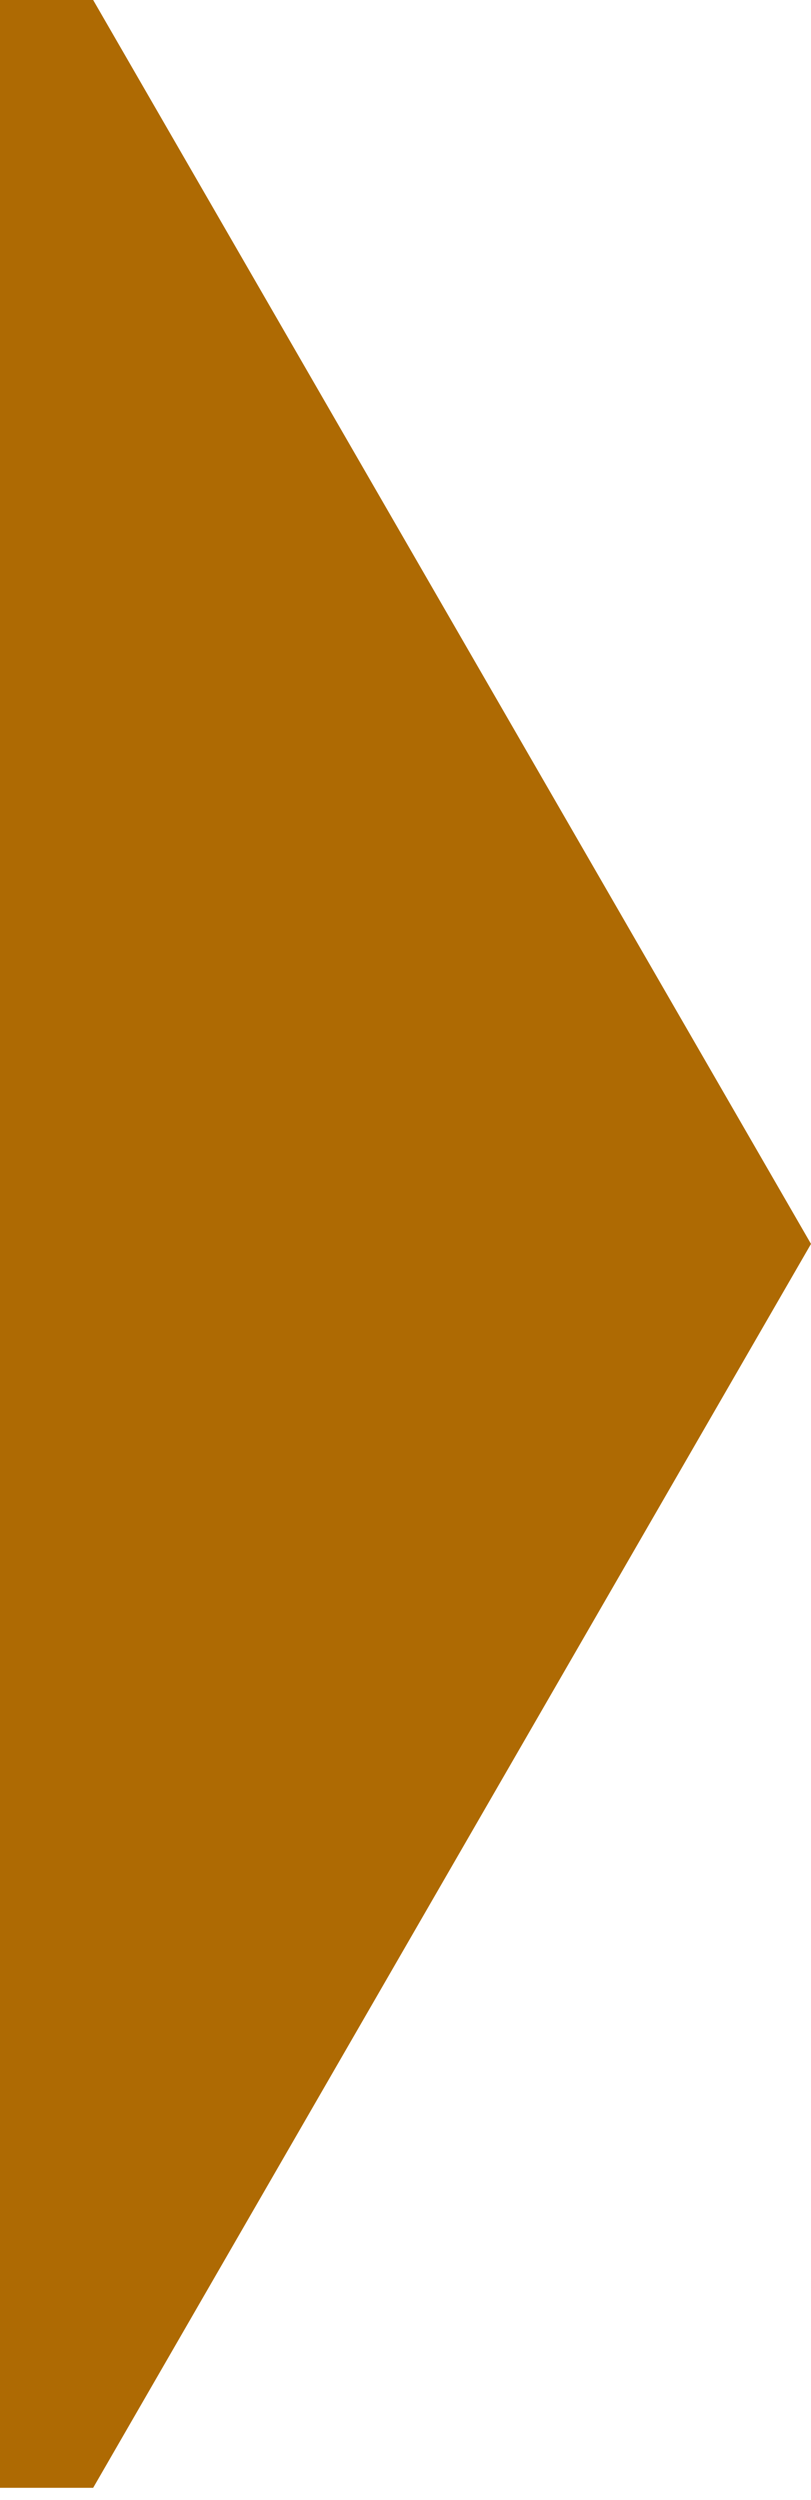 <svg width="37" height="114" viewBox="0 0 37 114" fill="none" xmlns="http://www.w3.org/2000/svg">
<path fill-rule="evenodd" clip-rule="evenodd" d="M0 113.449H4.25L37 56.725L4.25 0H0V113.449Z" fill="#AE6A03"/>
</svg>
